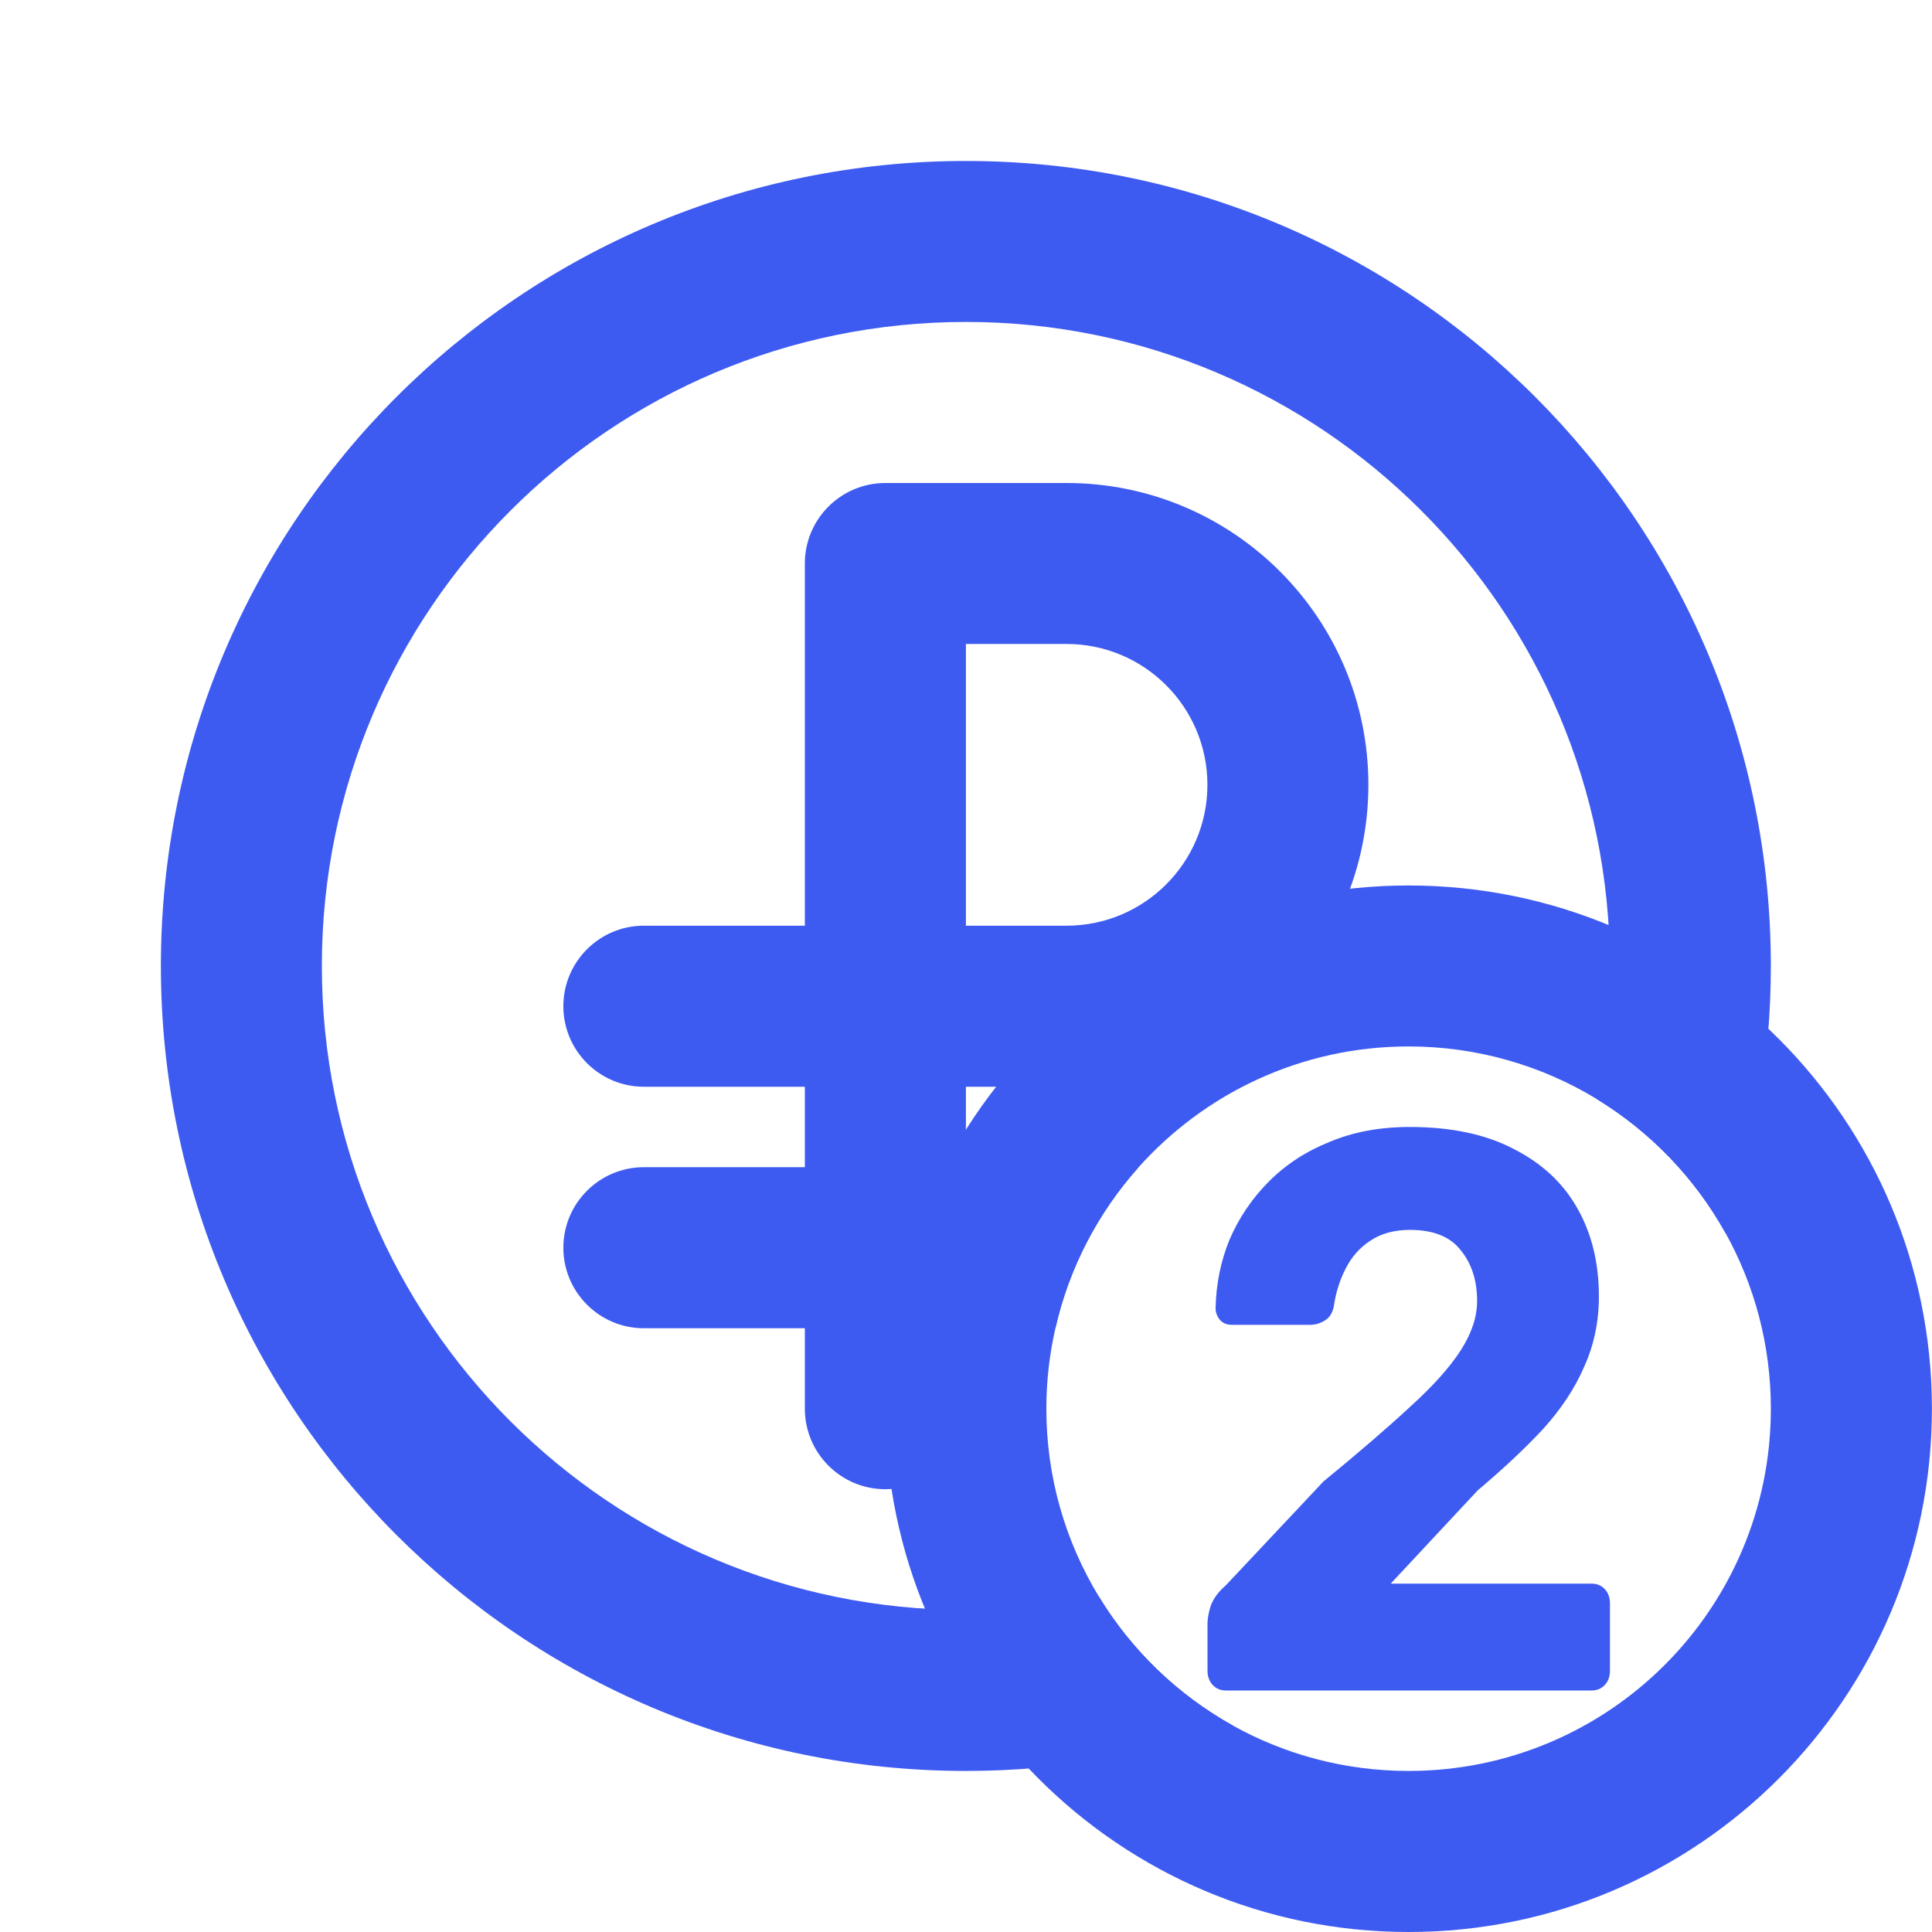 <svg width="22" height="22" viewBox="0 0 22 22" fill="none" xmlns="http://www.w3.org/2000/svg">
<path fill-rule="evenodd" clip-rule="evenodd" d="M21.999 16.041C21.999 19.332 19.331 22 16.04 22C12.75 22 10.082 19.332 10.082 16.041C10.082 12.751 12.75 10.083 16.04 10.083C19.331 10.083 21.999 12.751 21.999 16.041ZM16.04 20.166C18.319 20.166 20.165 18.32 20.165 16.041C20.165 15.316 19.978 14.633 19.649 14.041C19.299 13.412 18.79 12.884 18.176 12.511C17.553 12.134 16.822 11.916 16.04 11.916C14.815 11.916 13.714 12.451 12.958 13.3C12.504 13.81 12.174 14.435 12.018 15.125C11.951 15.419 11.915 15.726 11.915 16.041C11.915 16.823 12.133 17.554 12.511 18.177C12.883 18.791 13.411 19.3 14.04 19.65C14.633 19.979 15.315 20.166 16.04 20.166Z" fill="#3E5BF1"/>
<path fill-rule="evenodd" clip-rule="evenodd" d="M10.999 20.166C5.936 20.166 1.832 16.062 1.832 11C1.832 5.937 5.936 1.833 10.999 1.833C16.061 1.833 20.165 5.937 20.165 11C20.165 12.066 19.983 13.089 19.649 14.041C19.299 13.412 18.79 12.884 18.176 12.511C18.278 12.024 18.332 11.518 18.332 11C18.332 6.95 15.049 3.666 10.999 3.666C6.949 3.666 3.665 6.95 3.665 11C3.665 15.05 6.949 18.333 10.999 18.333C11.517 18.333 12.023 18.279 12.511 18.177C12.883 18.791 13.411 19.3 14.04 19.65C13.088 19.984 12.065 20.166 10.999 20.166ZM9.165 6.416C9.165 5.91 9.576 5.5 10.082 5.5H12.145C14.043 5.5 15.582 7.039 15.582 8.937C15.582 10.836 14.043 12.375 12.145 12.375H10.999V13.291H12.832C12.875 13.291 12.917 13.294 12.958 13.3C12.504 13.81 12.174 14.435 12.018 15.125H10.999V16.041C10.999 16.548 10.588 16.958 10.082 16.958C9.576 16.958 9.165 16.548 9.165 16.041V15.125H7.332C6.826 15.125 6.415 14.714 6.415 14.208C6.415 13.702 6.826 13.291 7.332 13.291H9.165V12.375H7.332C6.826 12.375 6.415 11.964 6.415 11.458C6.415 10.952 6.826 10.541 7.332 10.541H9.165V6.416ZM10.999 10.541H12.145C13.03 10.541 13.749 9.823 13.749 8.937C13.749 8.051 13.03 7.333 12.145 7.333H10.999V10.541Z" fill="#3E5BF1"/>
<path d="M13.96 19.25C13.899 19.25 13.848 19.229 13.809 19.187C13.77 19.145 13.75 19.09 13.75 19.024V18.484C13.75 18.436 13.761 18.372 13.784 18.294C13.812 18.21 13.87 18.129 13.96 18.051L15.07 16.87C15.48 16.534 15.81 16.249 16.063 16.014C16.321 15.78 16.511 15.567 16.635 15.374C16.758 15.182 16.82 14.996 16.82 14.816C16.82 14.581 16.758 14.389 16.635 14.239C16.517 14.083 16.323 14.005 16.054 14.005C15.875 14.005 15.723 14.047 15.6 14.131C15.482 14.209 15.39 14.314 15.323 14.446C15.255 14.578 15.21 14.723 15.188 14.879C15.171 14.957 15.135 15.011 15.079 15.041C15.028 15.071 14.975 15.086 14.919 15.086H14.027C13.972 15.086 13.927 15.068 13.893 15.032C13.859 14.99 13.842 14.945 13.842 14.897C13.848 14.62 13.901 14.359 14.002 14.113C14.109 13.866 14.257 13.647 14.448 13.455C14.639 13.263 14.868 13.112 15.138 13.004C15.407 12.89 15.712 12.833 16.054 12.833C16.525 12.833 16.921 12.917 17.24 13.085C17.56 13.248 17.801 13.473 17.963 13.761C18.126 14.05 18.207 14.383 18.207 14.762C18.207 15.05 18.151 15.317 18.039 15.564C17.933 15.81 17.776 16.047 17.568 16.276C17.361 16.498 17.114 16.729 16.828 16.97L15.836 18.033H18.123C18.185 18.033 18.235 18.054 18.274 18.096C18.314 18.138 18.333 18.192 18.333 18.258V19.024C18.333 19.09 18.314 19.145 18.274 19.187C18.235 19.229 18.185 19.25 18.123 19.25H13.96Z" fill="#3E5BF1"/>
</svg>
